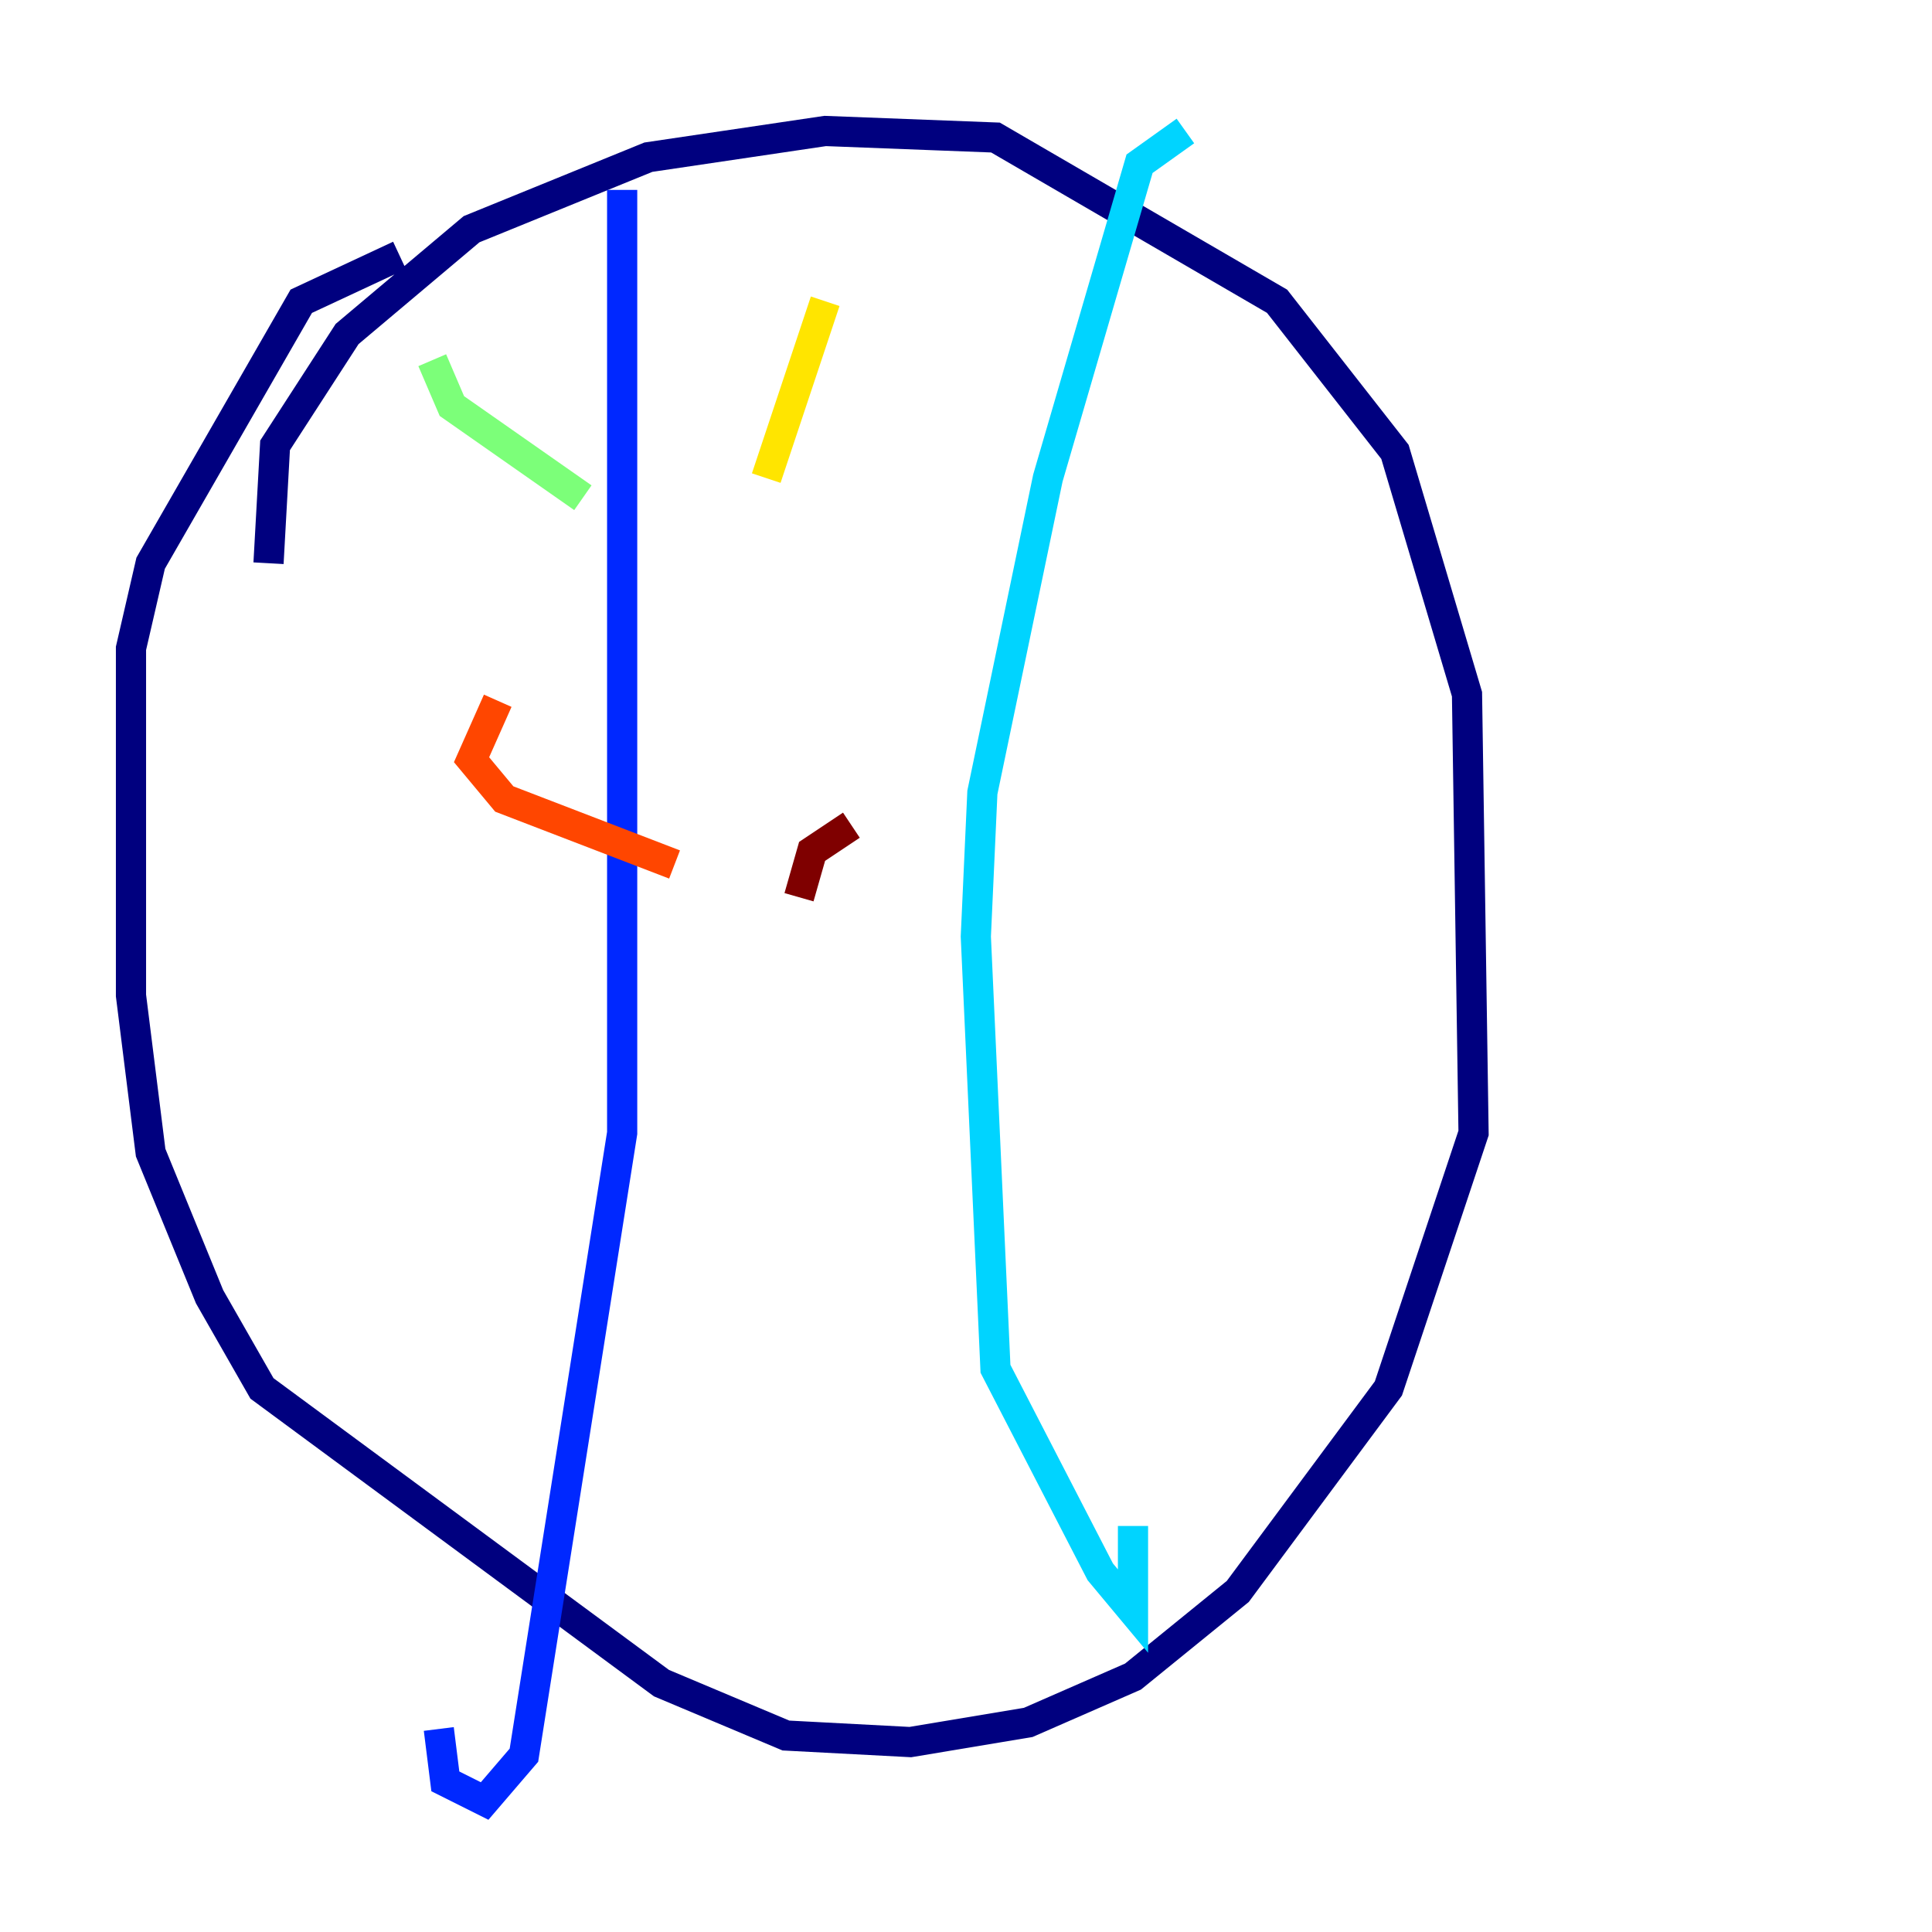 <?xml version="1.0" encoding="utf-8" ?>
<svg baseProfile="tiny" height="128" version="1.2" viewBox="0,0,128,128" width="128" xmlns="http://www.w3.org/2000/svg" xmlns:ev="http://www.w3.org/2001/xml-events" xmlns:xlink="http://www.w3.org/1999/xlink"><defs /><polyline fill="none" points="17.79,37.315 18.224,29.505 22.997,22.129 31.241,15.186 42.956,10.414 54.671,8.678 65.953,9.112 84.61,19.959 92.42,29.939 97.193,45.993 97.627,75.064 91.986,91.986 82.007,105.437 75.064,111.078 68.122,114.115 60.312,115.417 52.068,114.983 43.824,111.512 17.356,91.986 13.885,85.912 9.98,76.366 8.678,65.953 8.678,42.956 9.98,37.315 19.959,19.959 26.468,16.922" stroke="#00007f" stroke-width="2" /><polyline fill="none" points="41.22,12.583 41.22,75.064 34.712,116.285 32.108,119.322 29.505,118.02 29.071,114.549" stroke="#0028ff" stroke-width="2" /><polyline fill="none" points="78.536,8.678 75.498,10.848 69.424,31.675 65.085,52.502 64.651,62.047 65.953,90.685 72.895,104.136 75.064,106.739 75.064,101.098" stroke="#00d4ff" stroke-width="2" /><polyline fill="none" points="28.637,23.864 29.939,26.902 38.617,32.976" stroke="#7cff79" stroke-width="2" /><polyline fill="none" points="54.671,19.959 50.766,31.675" stroke="#ffe500" stroke-width="2" /><polyline fill="none" points="32.976,46.427 31.241,50.332 33.41,52.936 44.691,57.275" stroke="#ff4600" stroke-width="2" /><polyline fill="none" points="56.407,54.671 53.803,56.407 52.936,59.444" stroke="#7f0000" stroke-width="2" /></svg>